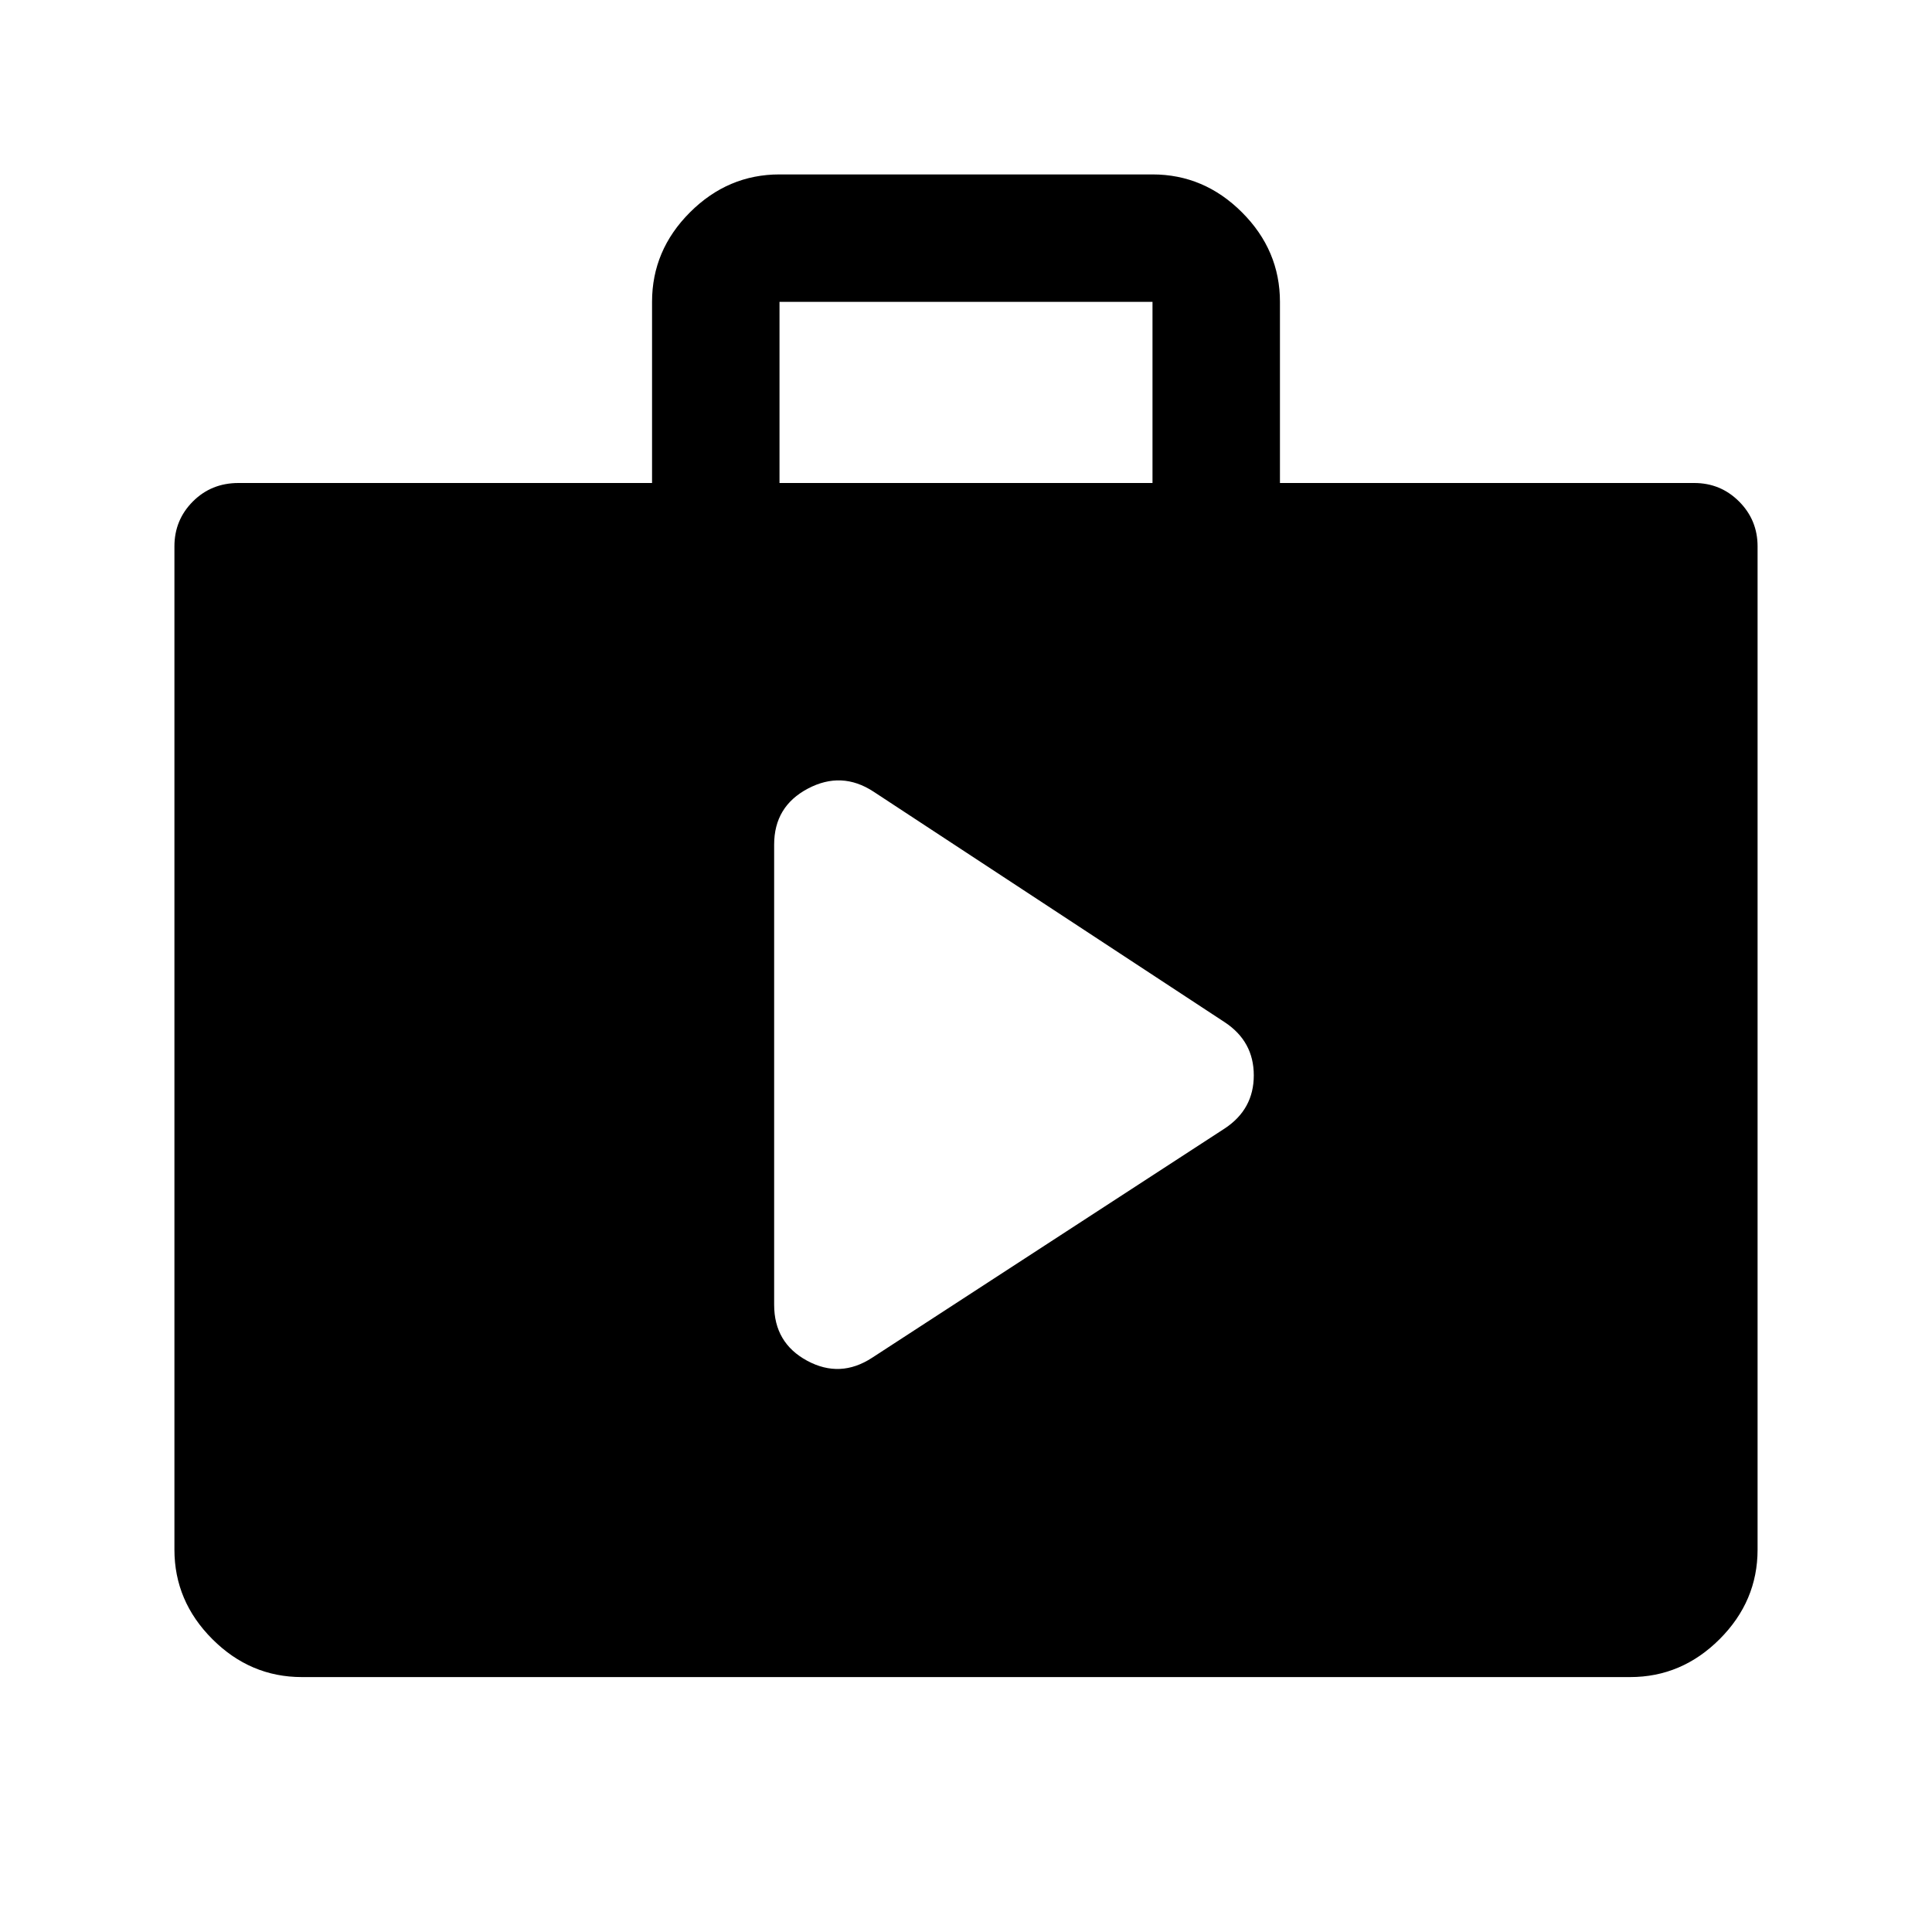 <svg xmlns="http://www.w3.org/2000/svg" height="40" viewBox="0 -960 960 960" width="40"><path d="M433.33-285.33 608.6-399.3q14.4-9.53 14.4-26.37 0-16.83-14.4-26.36L434-566.67q-15.83-10.33-32.58-1.47-16.75 8.85-16.75 27.81v228.66q0 18.96 16.41 27.82 16.42 8.85 32.25-1.48ZM150-126.67q-25.63 0-44.48-18.85Q86.67-164.37 86.67-190v-498.5q0-13.12 9.16-22.31Q105-720 118.5-720H324v-90.03q0-25.64 18.85-44.47 18.86-18.83 44.48-18.83h185.34q25.62 0 44.48 18.85Q636-835.63 636-810v90h205.83q13.12 0 22.31 9.19t9.19 22.31V-190q0 25.63-18.85 44.48-18.85 18.85-44.48 18.85H150ZM387.33-720h185.34v-90H387.33v90Z"/></svg>